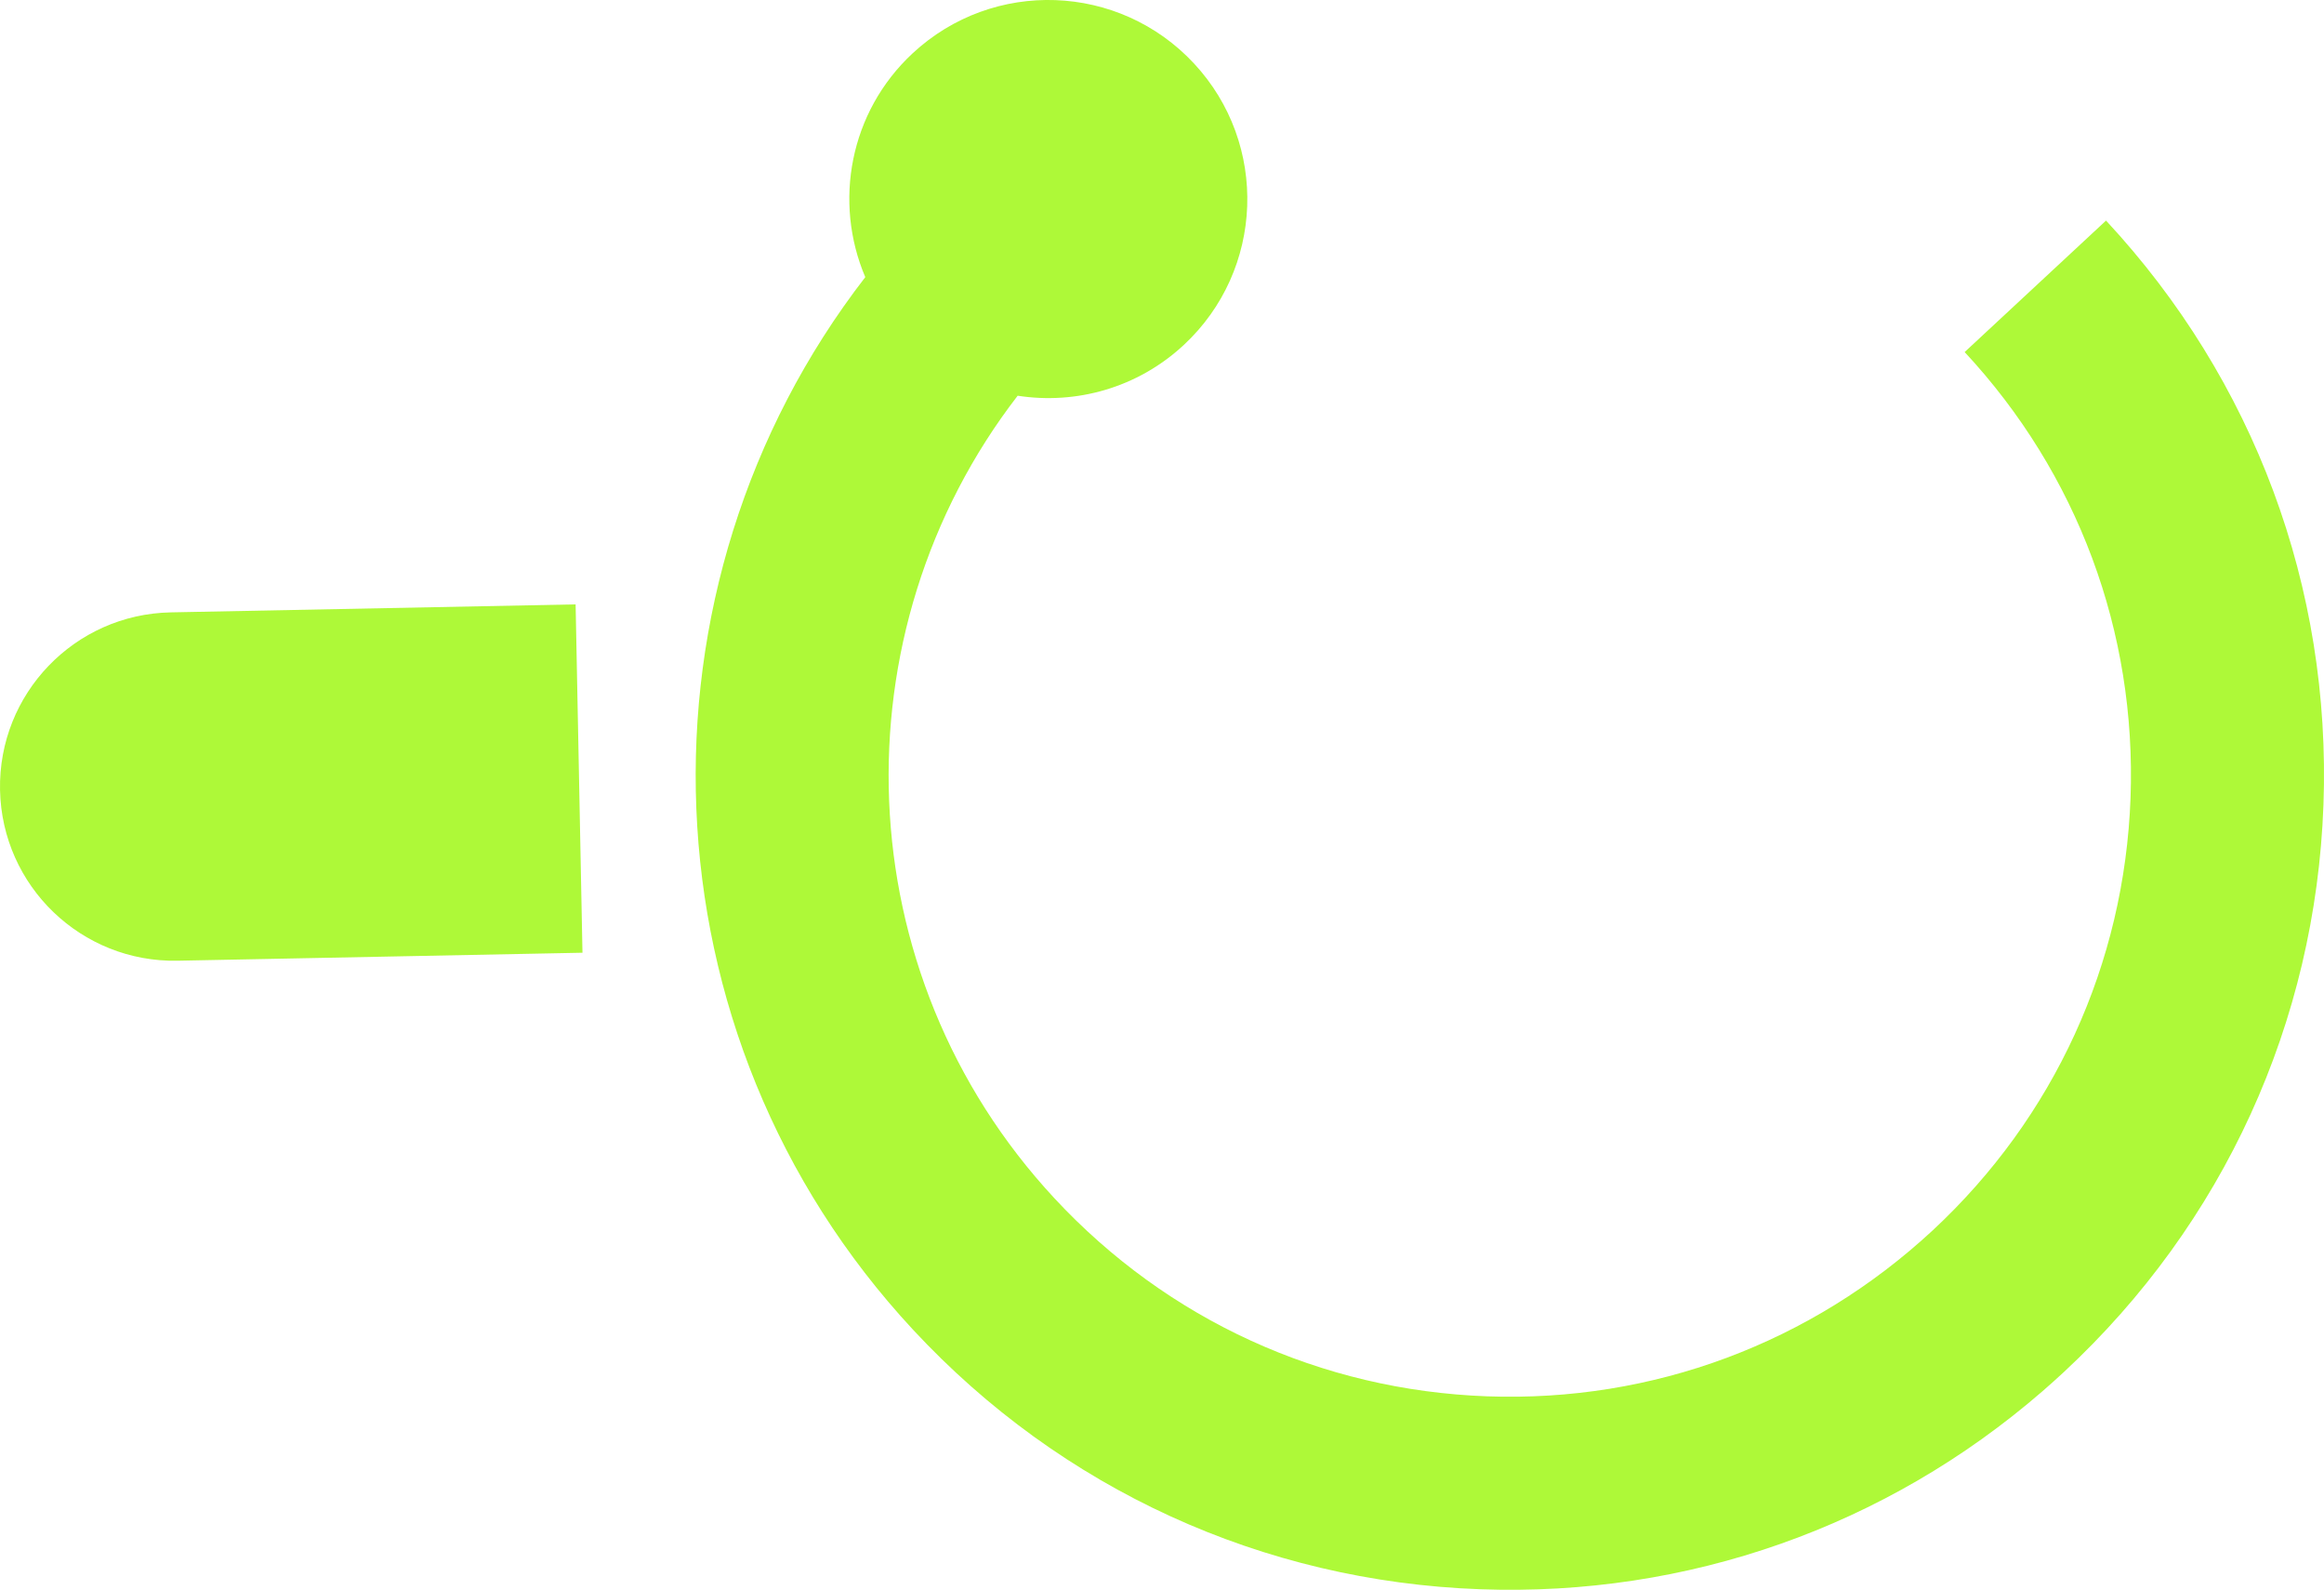 <svg version="1.1" id="图层_1" x="0px" y="0px" width="145.547px" height="99.542px" viewBox="0 0 145.547 99.542" enable-background="new 0 0 145.547 99.542" xml:space="preserve" xmlns="http://www.w3.org/2000/svg" xmlns:xlink="http://www.w3.org/1999/xlink" xmlns:xml="http://www.w3.org/XML/1998/namespace">
  <g>
    <path fill="#AEF938" d="M131.896,13.811l-8.854,8.232c7.078,7.611,10.766,17.525,10.389,27.912
		c-0.379,10.387-4.779,20.005-12.392,27.083c-7.617,7.062-17.524,10.767-27.912,10.389c-10.387-0.379-20.005-4.779-27.083-12.392
		c-13.129-14.122-13.726-35.472-2.31-50.258c3.642,0.564,7.496-0.475,10.405-3.179c5.043-4.688,5.33-12.577,0.642-17.62
		c-4.69-5.044-12.579-5.331-17.622-0.643c-3.956,3.678-4.971,9.32-2.968,14.018C39.197,36.735,39.97,64.744,57.19,83.266
		c9.276,9.977,21.883,15.746,35.497,16.241c13.003,0.474,25.438-3.915,35.222-12.392c0.46-0.399,0.915-0.807,1.363-1.223
		c9.977-9.276,15.745-21.883,16.241-35.497C146.009,36.782,141.172,23.788,131.896,13.811z" class="color c1"/>
    <path fill="#AEF938" d="M0.002,49.463L0.002,49.463C-0.116,43.439,4.67,38.46,10.694,38.342l25.355-0.5l0.43,21.811l-25.355,0.5
		C5.1,60.273,0.121,55.486,0.002,49.463z" class="color c1"/>
  </g>
</svg>
